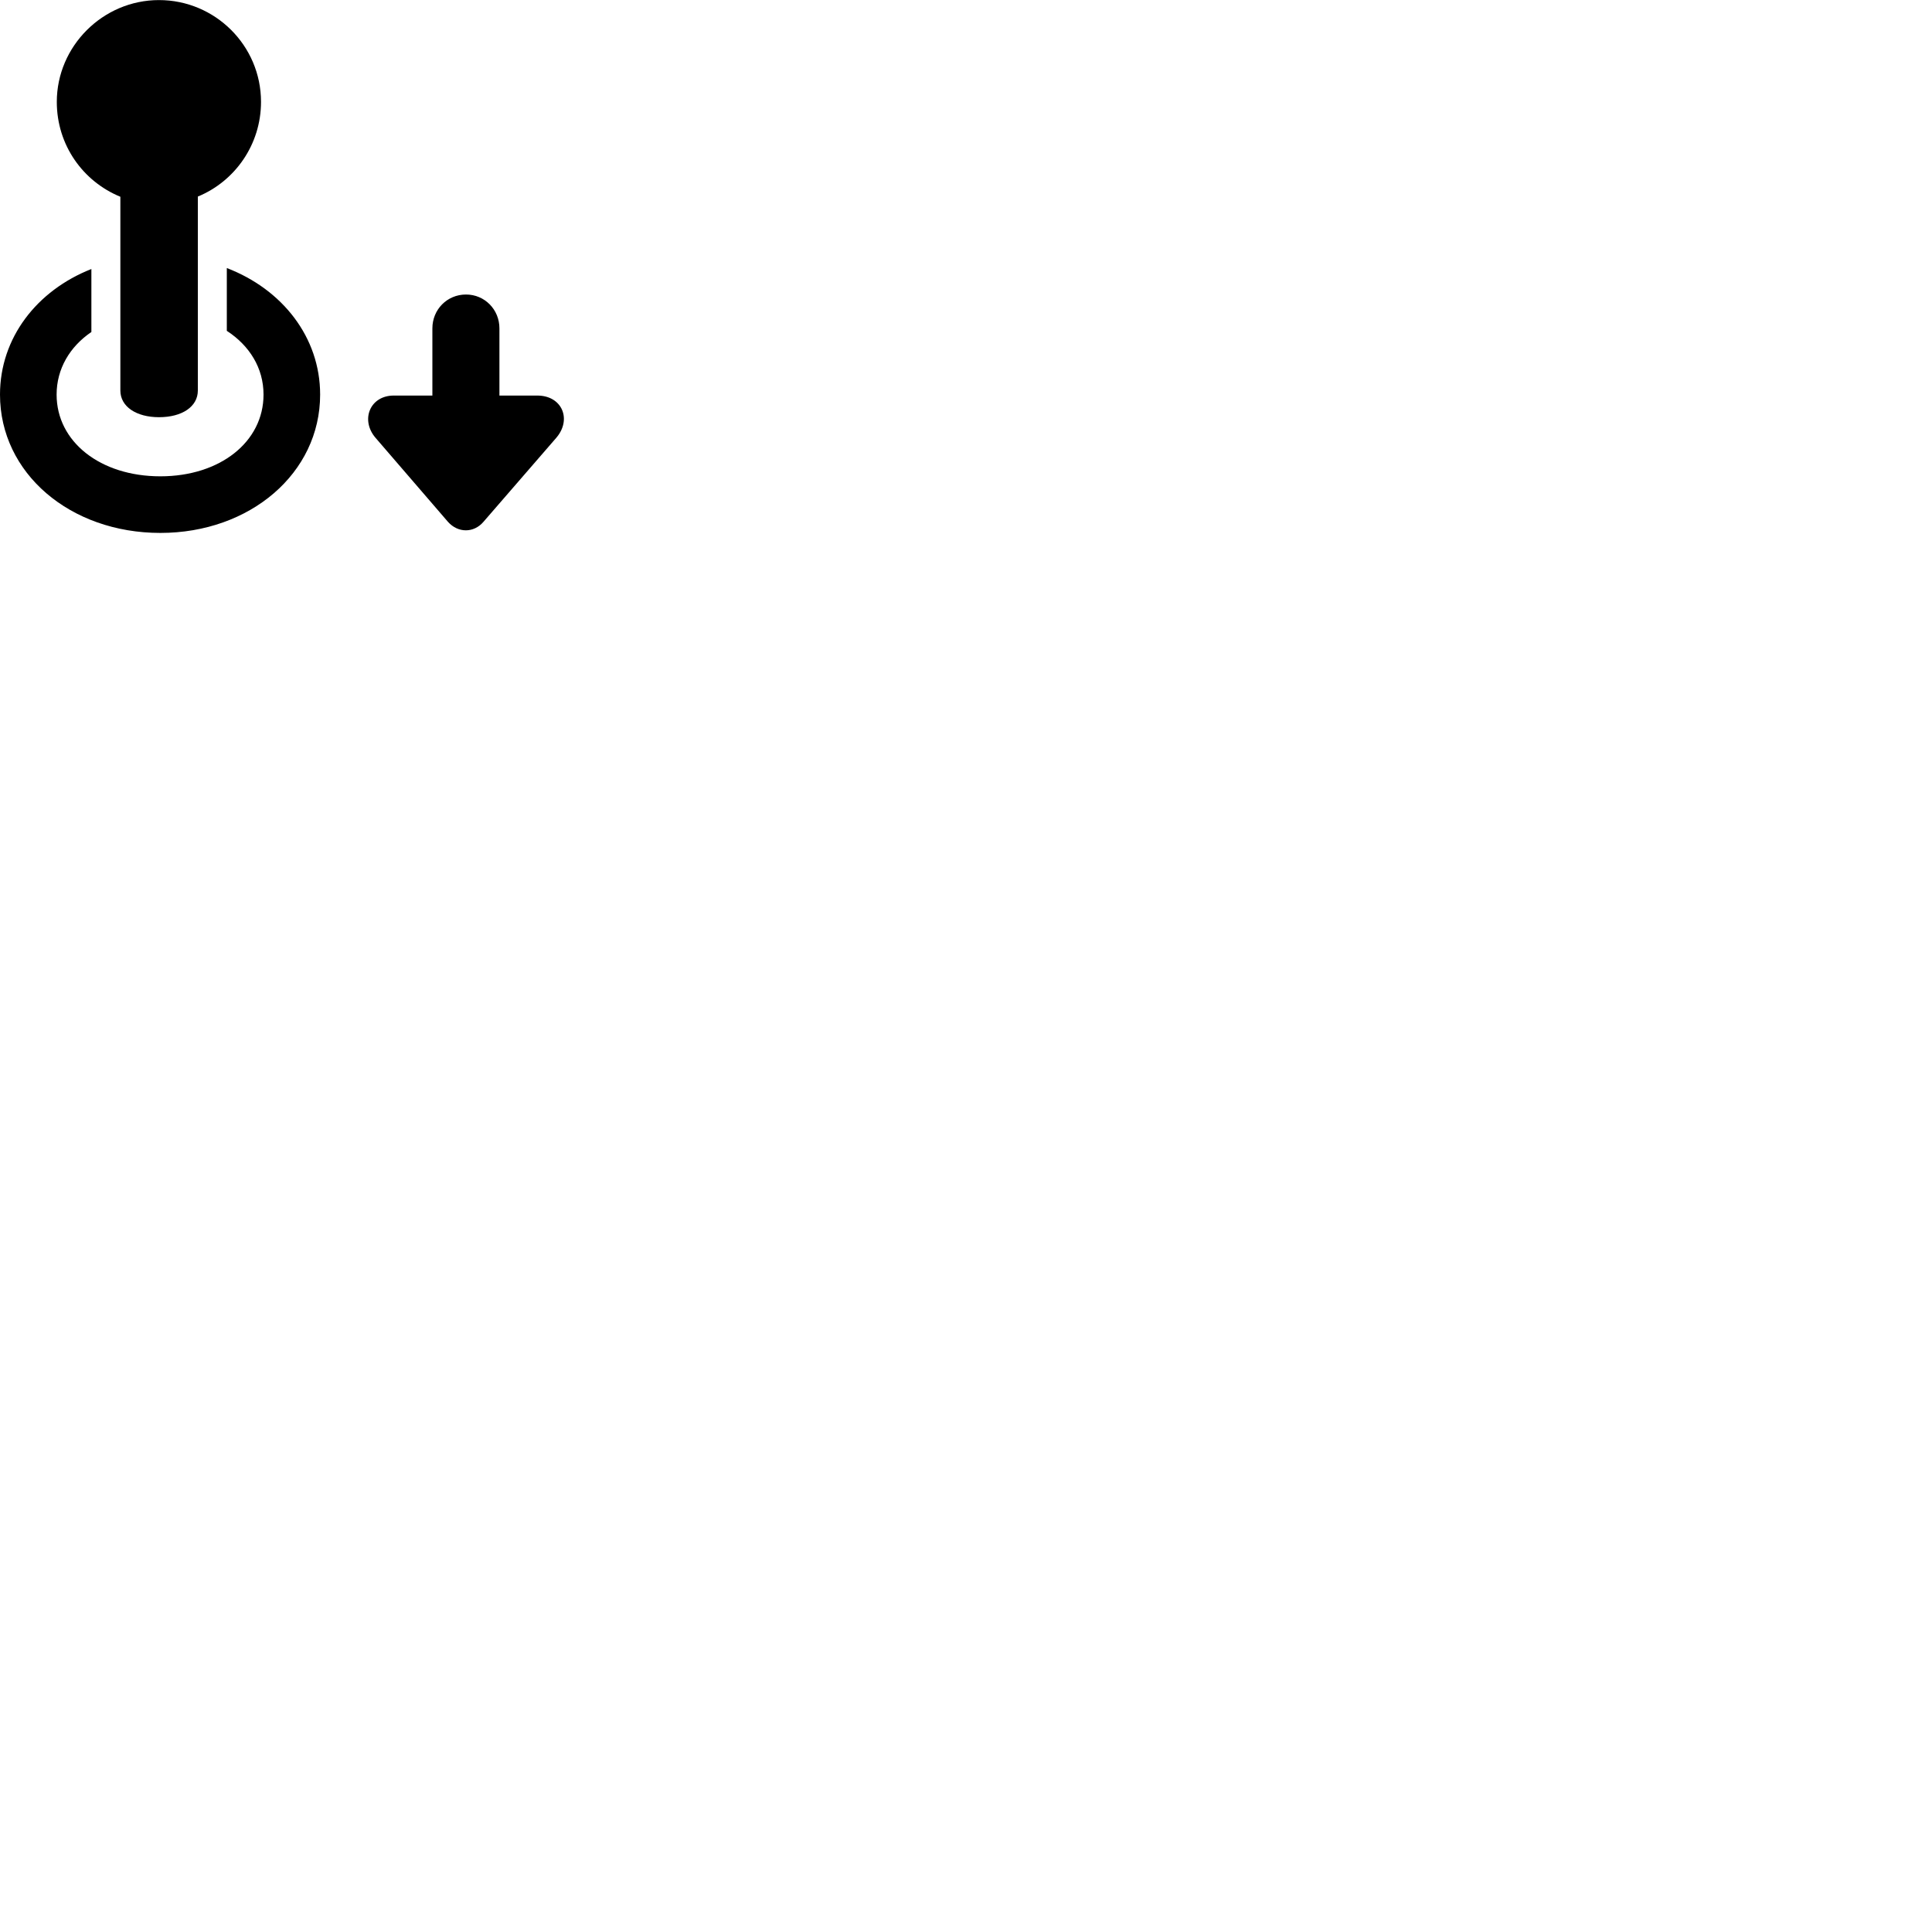 
        <svg xmlns="http://www.w3.org/2000/svg" viewBox="0 0 100 100">
            <path d="M8.23 21.594C9.43 21.594 10.24 21.044 10.24 20.214V10.174C12.16 9.384 13.51 7.484 13.51 5.274C13.51 2.354 11.13 0.004 8.23 0.004C5.32 0.004 2.94 2.394 2.94 5.274C2.94 7.514 4.3 9.394 6.23 10.184V20.214C6.23 21.044 7.05 21.594 8.23 21.594ZM8.3 27.584C12.94 27.584 16.57 24.494 16.57 20.424C16.57 17.454 14.61 14.974 11.74 13.874V17.124C12.91 17.884 13.64 19.044 13.64 20.424C13.64 22.864 11.4 24.654 8.3 24.654C5.19 24.654 2.93 22.864 2.93 20.424C2.93 19.094 3.61 17.944 4.73 17.184V13.924C1.91 15.034 0 17.484 0 20.424C0 24.494 3.63 27.584 8.3 27.584ZM24.12 15.244C23.14 15.244 22.38 16.024 22.38 16.994V20.474H20.38C19.15 20.474 18.64 21.734 19.44 22.664L23.19 27.014C23.71 27.594 24.52 27.594 25.02 27.014L28.79 22.664C29.61 21.714 29.1 20.474 27.81 20.474H25.85V16.994C25.85 16.024 25.09 15.244 24.12 15.244Z" />
        </svg>
    